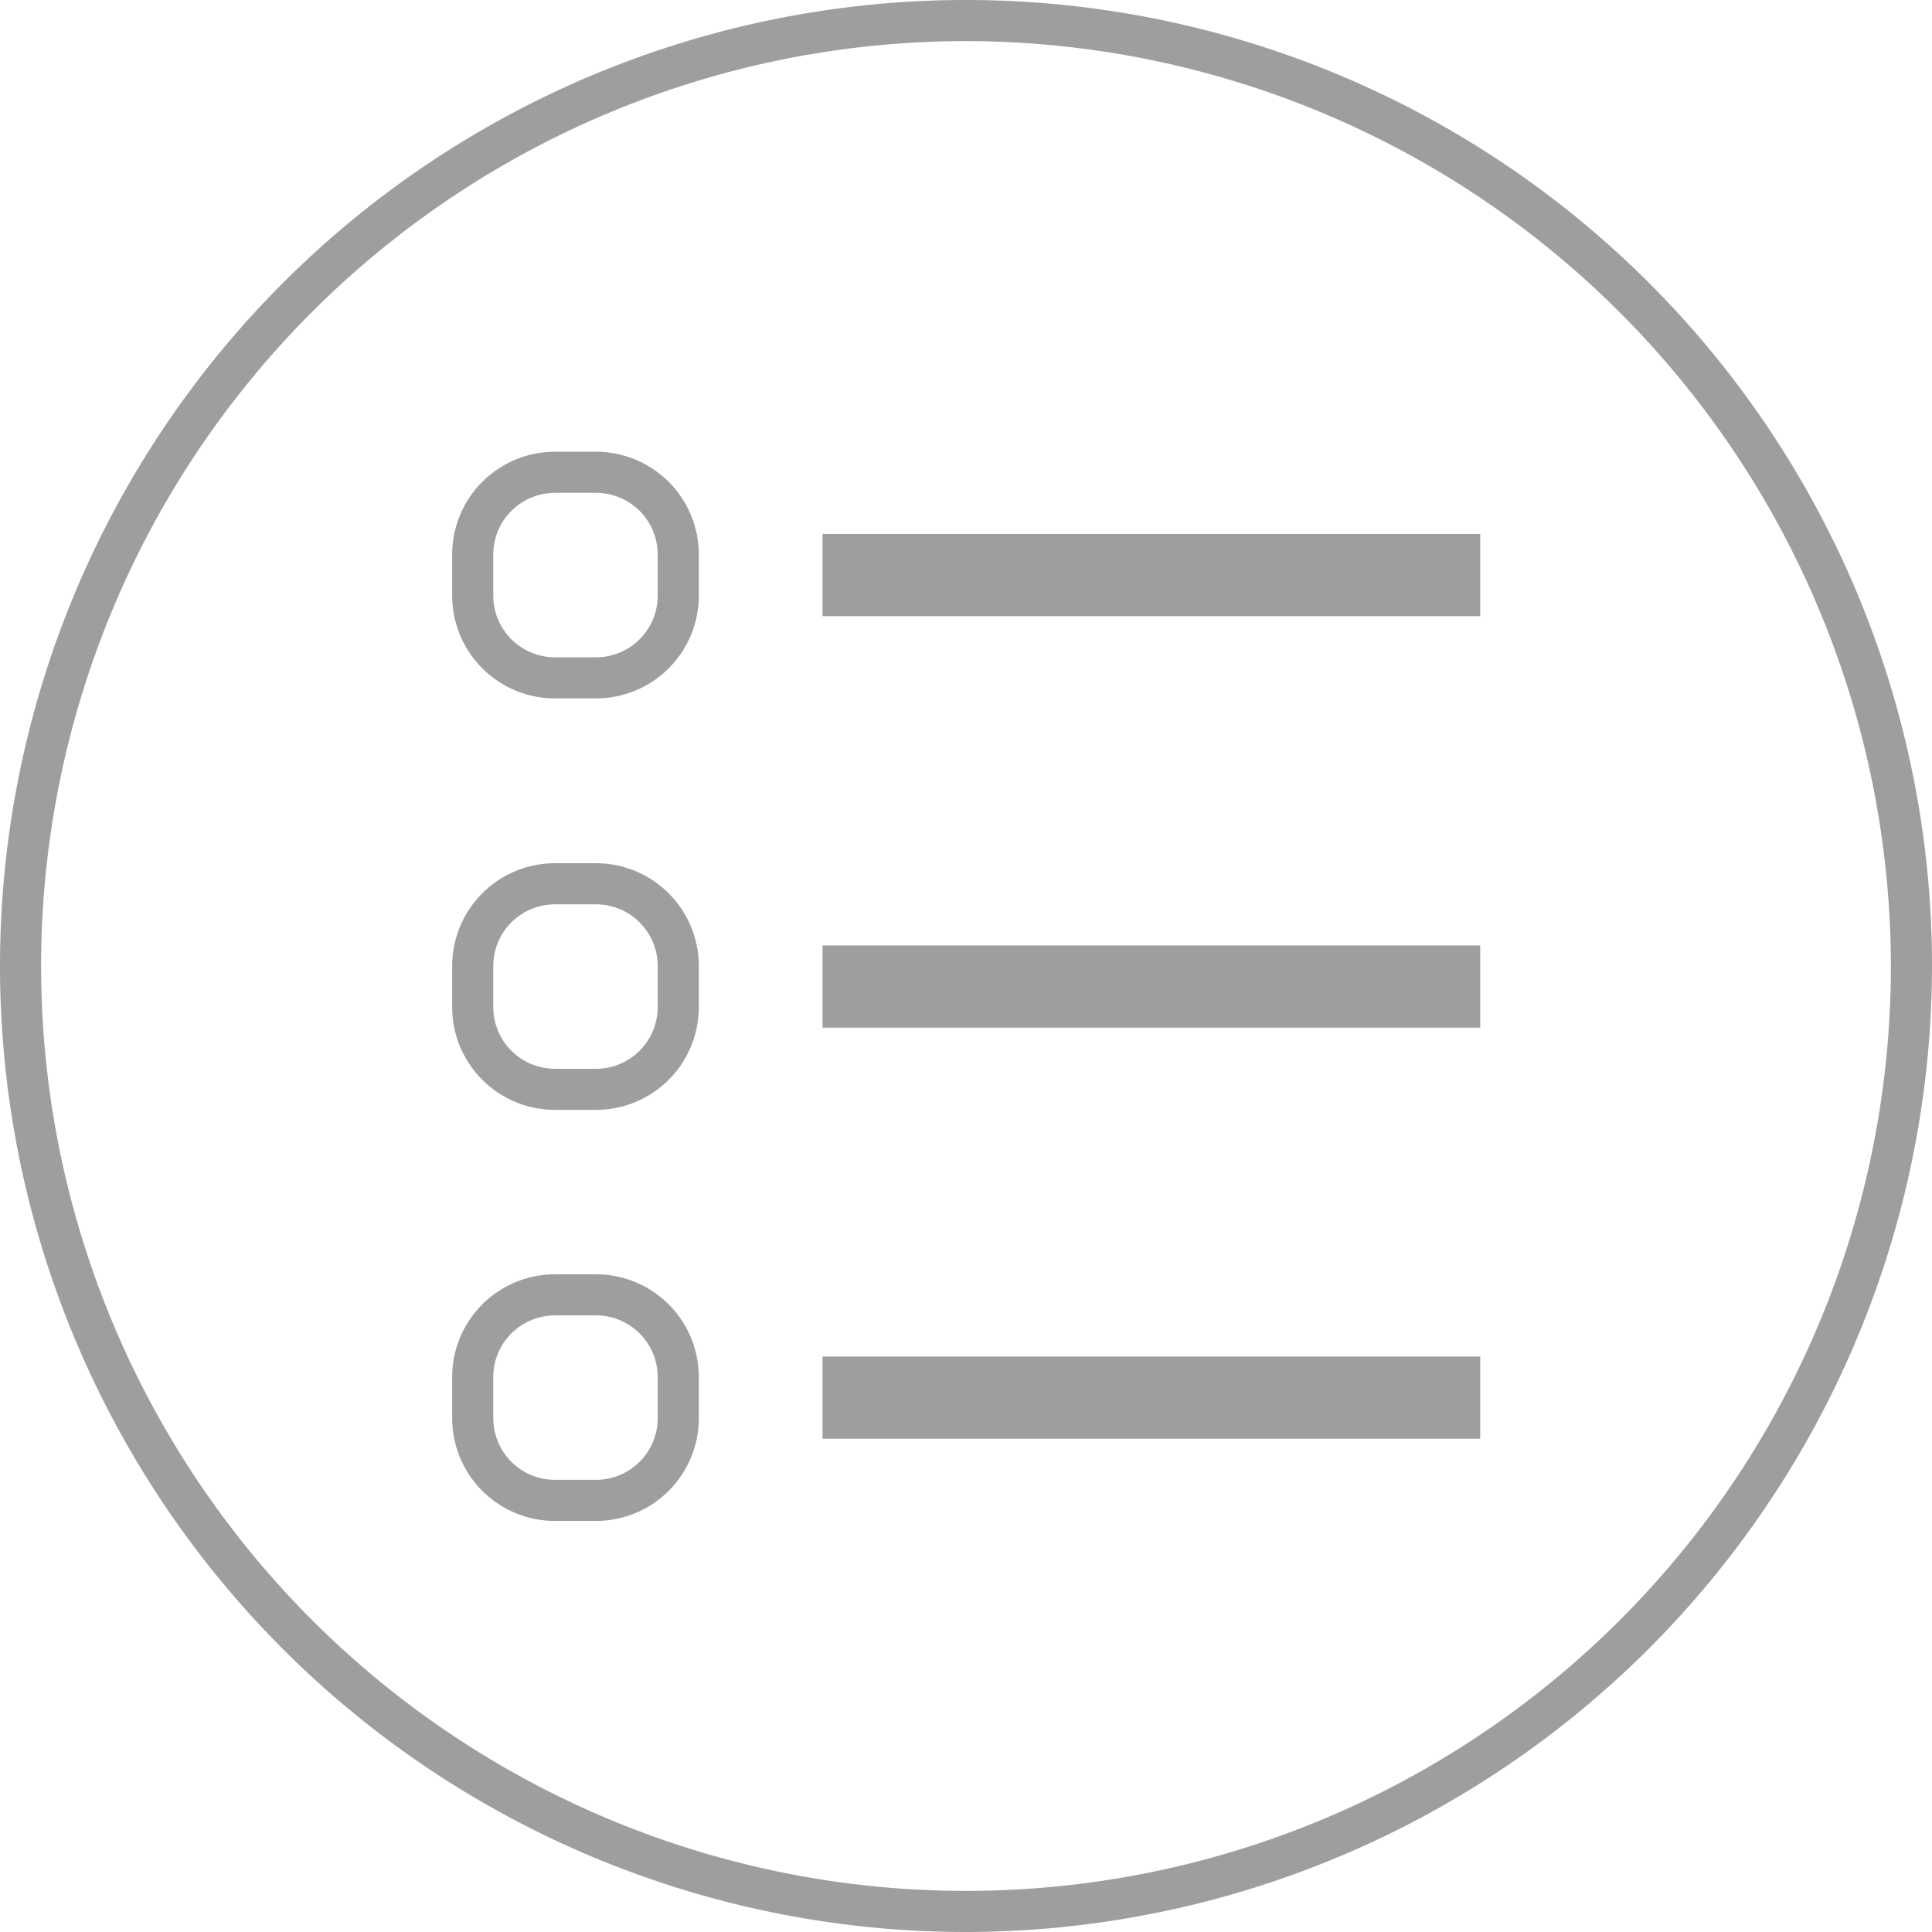 <svg xmlns="http://www.w3.org/2000/svg" width="47" height="47"><path d="M14.5 16.99h-1a2.5 2.5 0 0 1-2.5-2.5v-1a2.5 2.5 0 0 1 2.5-2.5h1a2.5 2.5 0 0 1 2.5 2.5v1a2.5 2.5 0 0 1-2.5 2.5zm-1-5a1.5 1.5 0 0 0-1.5 1.5v1a1.5 1.5 0 0 0 1.5 1.5h1a1.5 1.5 0 0 0 1.5-1.5v-1a1.5 1.5 0 0 0-1.5-1.5h-1zm22.51 3h-16v-2h16v2zM14.5 27h-1a2.5 2.5 0 0 1-2.5-2.5v-1a2.5 2.5 0 0 1 2.5-2.5h1a2.5 2.5 0 0 1 2.5 2.5v1a2.5 2.5 0 0 1-2.5 2.5zm-1-5a1.5 1.5 0 0 0-1.5 1.5v1a1.5 1.5 0 0 0 1.5 1.5h1a1.5 1.5 0 0 0 1.5-1.5v-1a1.5 1.5 0 0 0-1.5-1.5h-1zm22.51 3h-16v-2h16v2zM14.5 37h-1a2.5 2.5 0 0 1-2.5-2.5v-1a2.5 2.5 0 0 1 2.5-2.5h1a2.5 2.5 0 0 1 2.5 2.5v1a2.5 2.5 0 0 1-2.5 2.5zm-1-5a1.5 1.5 0 0 0-1.5 1.5v1a1.5 1.5 0 0 0 1.5 1.5h1a1.5 1.5 0 0 0 1.5-1.5v-1a1.5 1.5 0 0 0-1.5-1.5h-1zm22.51 3h-16v-2h16v2zM23.5 47A23.5 23.5 0 1 1 47 23.5 23.527 23.527 0 0 1 23.5 47zm0-46A22.5 22.5 0 1 0 46 23.5 22.526 22.526 0 0 0 23.5 1z" fill="#9e9e9e" fill-rule="evenodd"/></svg>